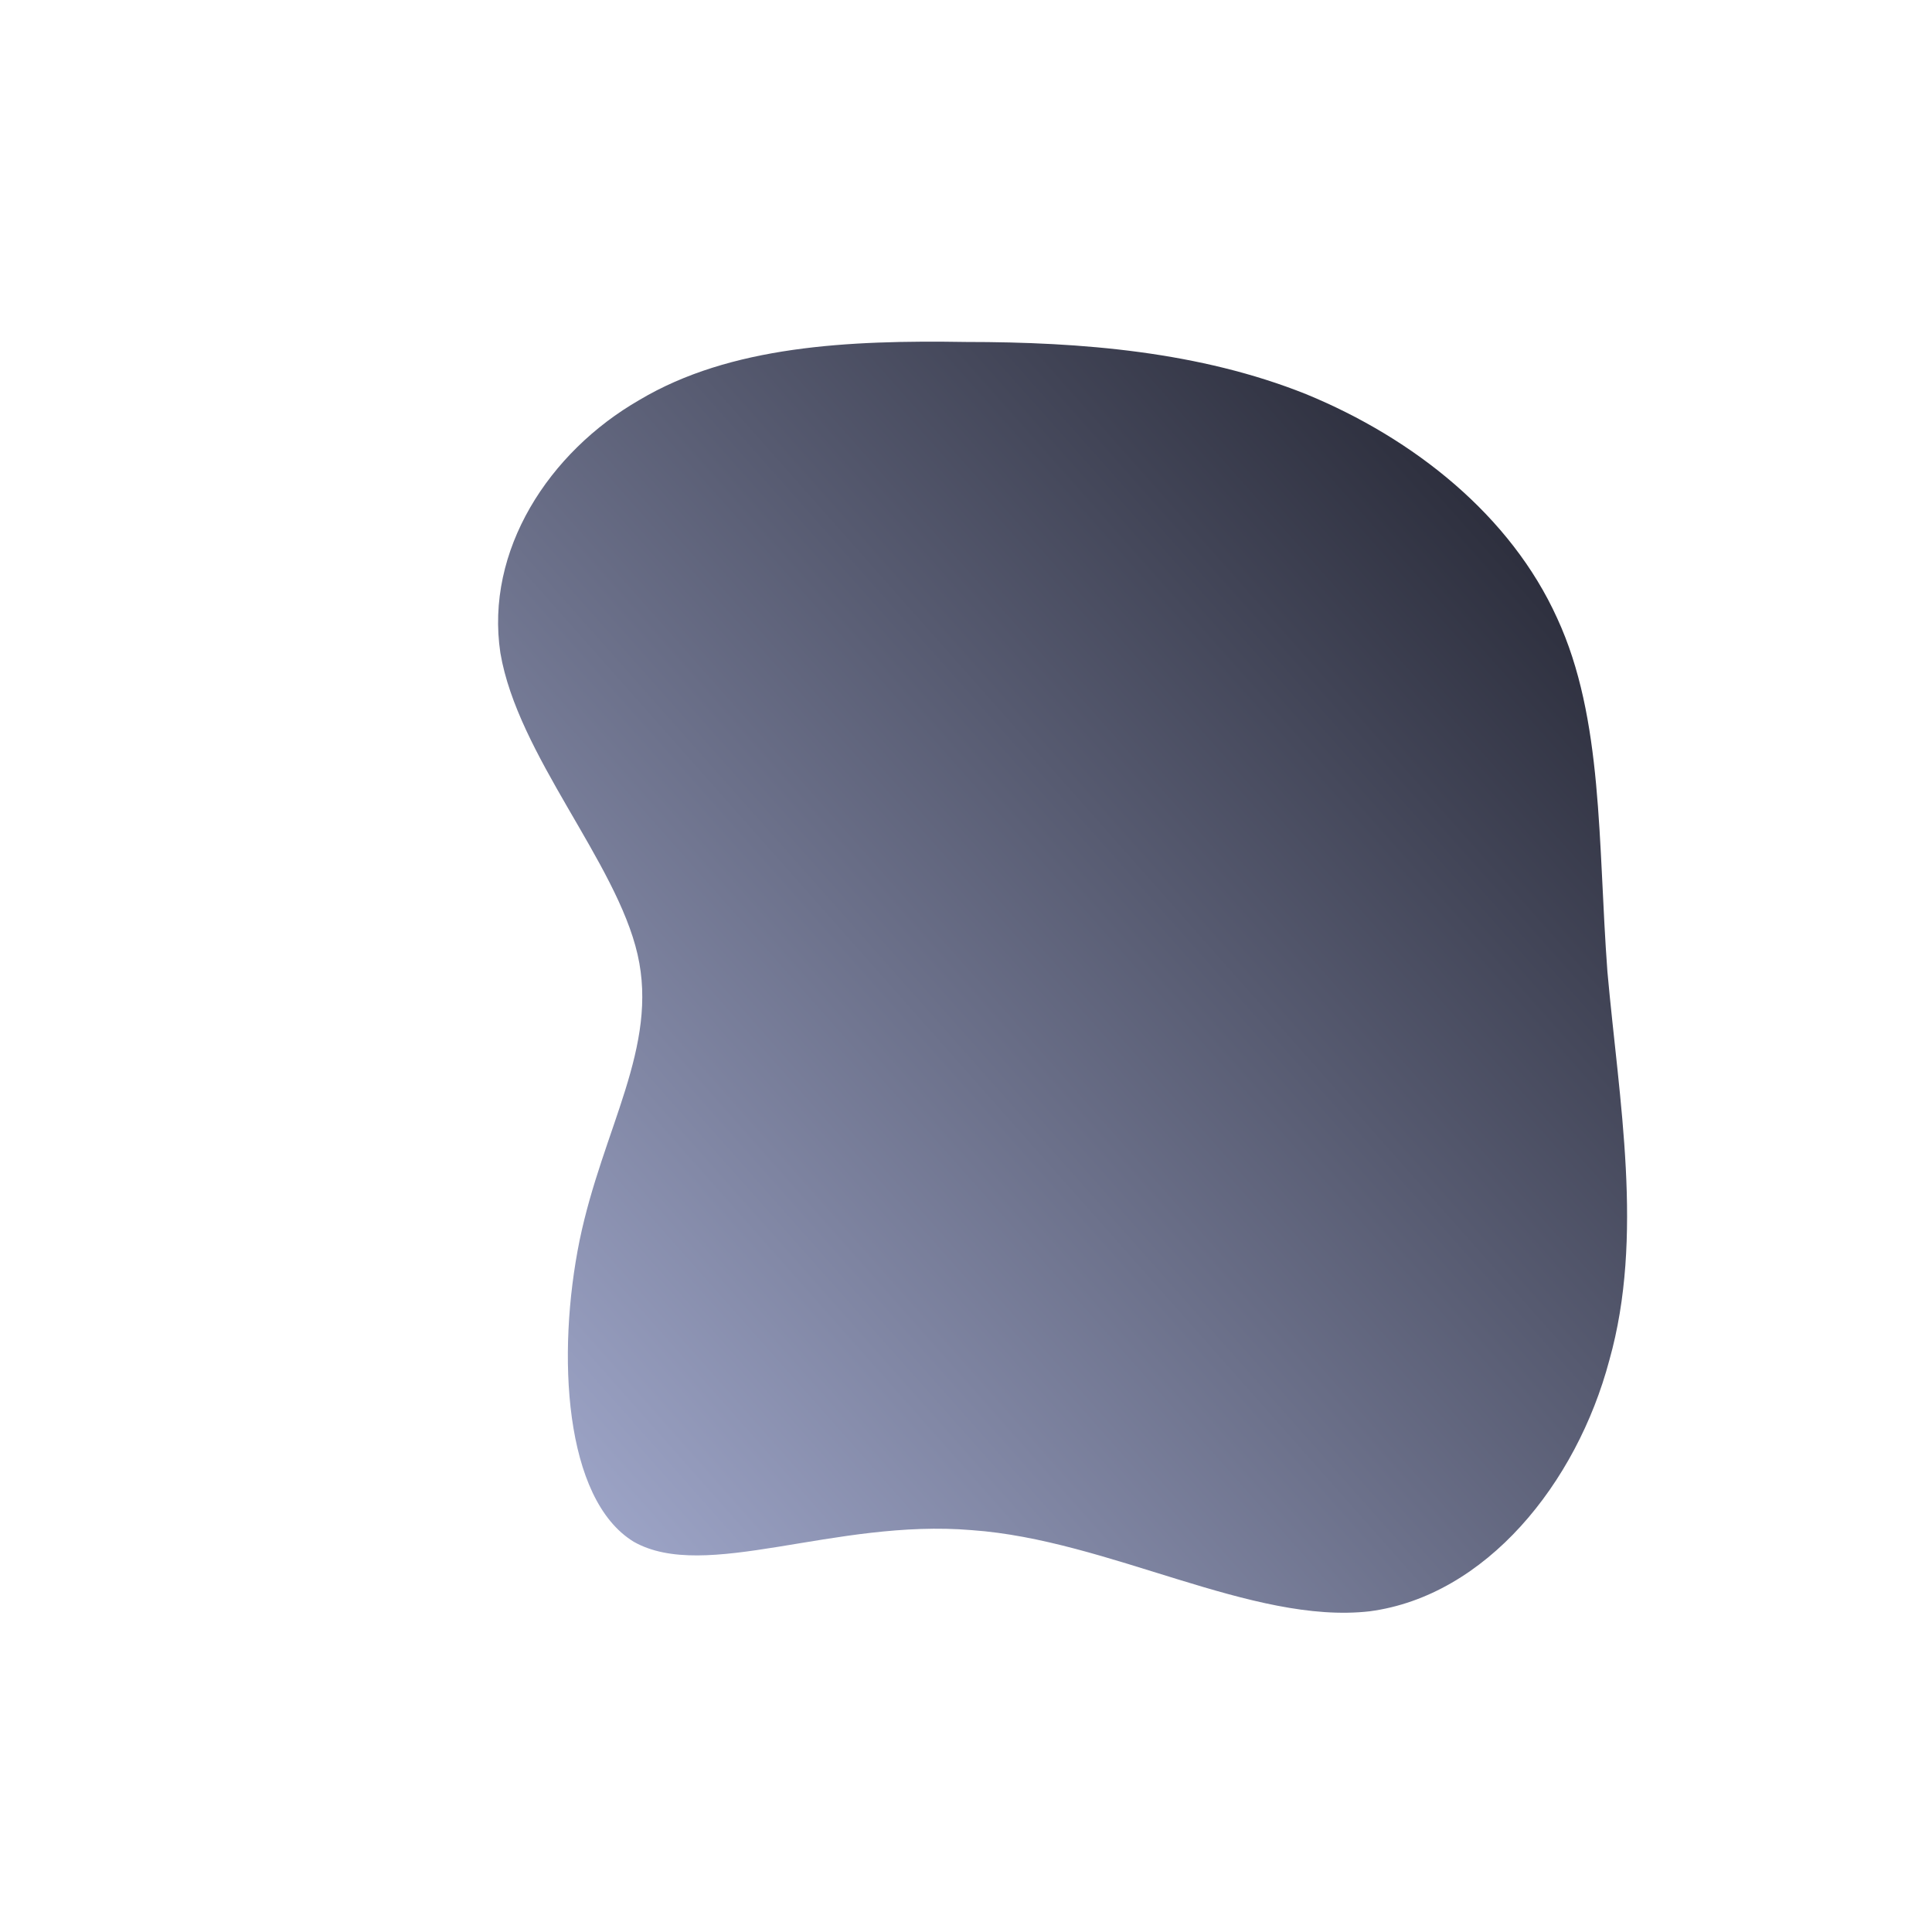 <!--?xml version="1.0" standalone="no"?-->
              <svg id="sw-js-blob-svg" viewBox="0 0 100 100" xmlns="http://www.w3.org/2000/svg" version="1.1">
                    <defs> 
                        <linearGradient id="sw-gradient" x1="0" x2="1" y1="1" y2="0">
                            <stop id="stop1" stop-color="rgba(169, 177, 214, 1)" offset="0%"></stop>
                            <stop id="stop2" stop-color="rgba(26, 27, 38, 1)" offset="100%"></stop>
                        </linearGradient>
                    </defs>
                <path fill="url(#sw-gradient)" d="M17.6,-29.6C23.2,-27.3,28.2,-23.3,30.6,-18C33,-12.8,32.7,-6.4,33.2,0.3C33.8,7,35.1,14,33.3,20.4C31.6,26.8,26.9,32.6,20.9,33.4C14.8,34.1,7.4,29.7,0.3,29.2C-6.8,28.6,-13.5,31.9,-17.2,29.8C-20.8,27.6,-21.2,20.1,-20,14.2C-18.8,8.4,-15.9,4.2,-17,-0.6C-18.1,-5.4,-23.2,-10.9,-24.1,-16.2C-24.9,-21.5,-21.6,-26.6,-16.9,-29.3C-12.2,-32.1,-6.1,-32.4,0,-32.3C6,-32.3,12.1,-31.8,17.6,-29.6Z" width="100%" height="100%" transform="translate(50 50)" style="transition: all 0.3s ease 0s;" stroke-width="0" stroke="url(#sw-gradient)"></path>
              </svg>
